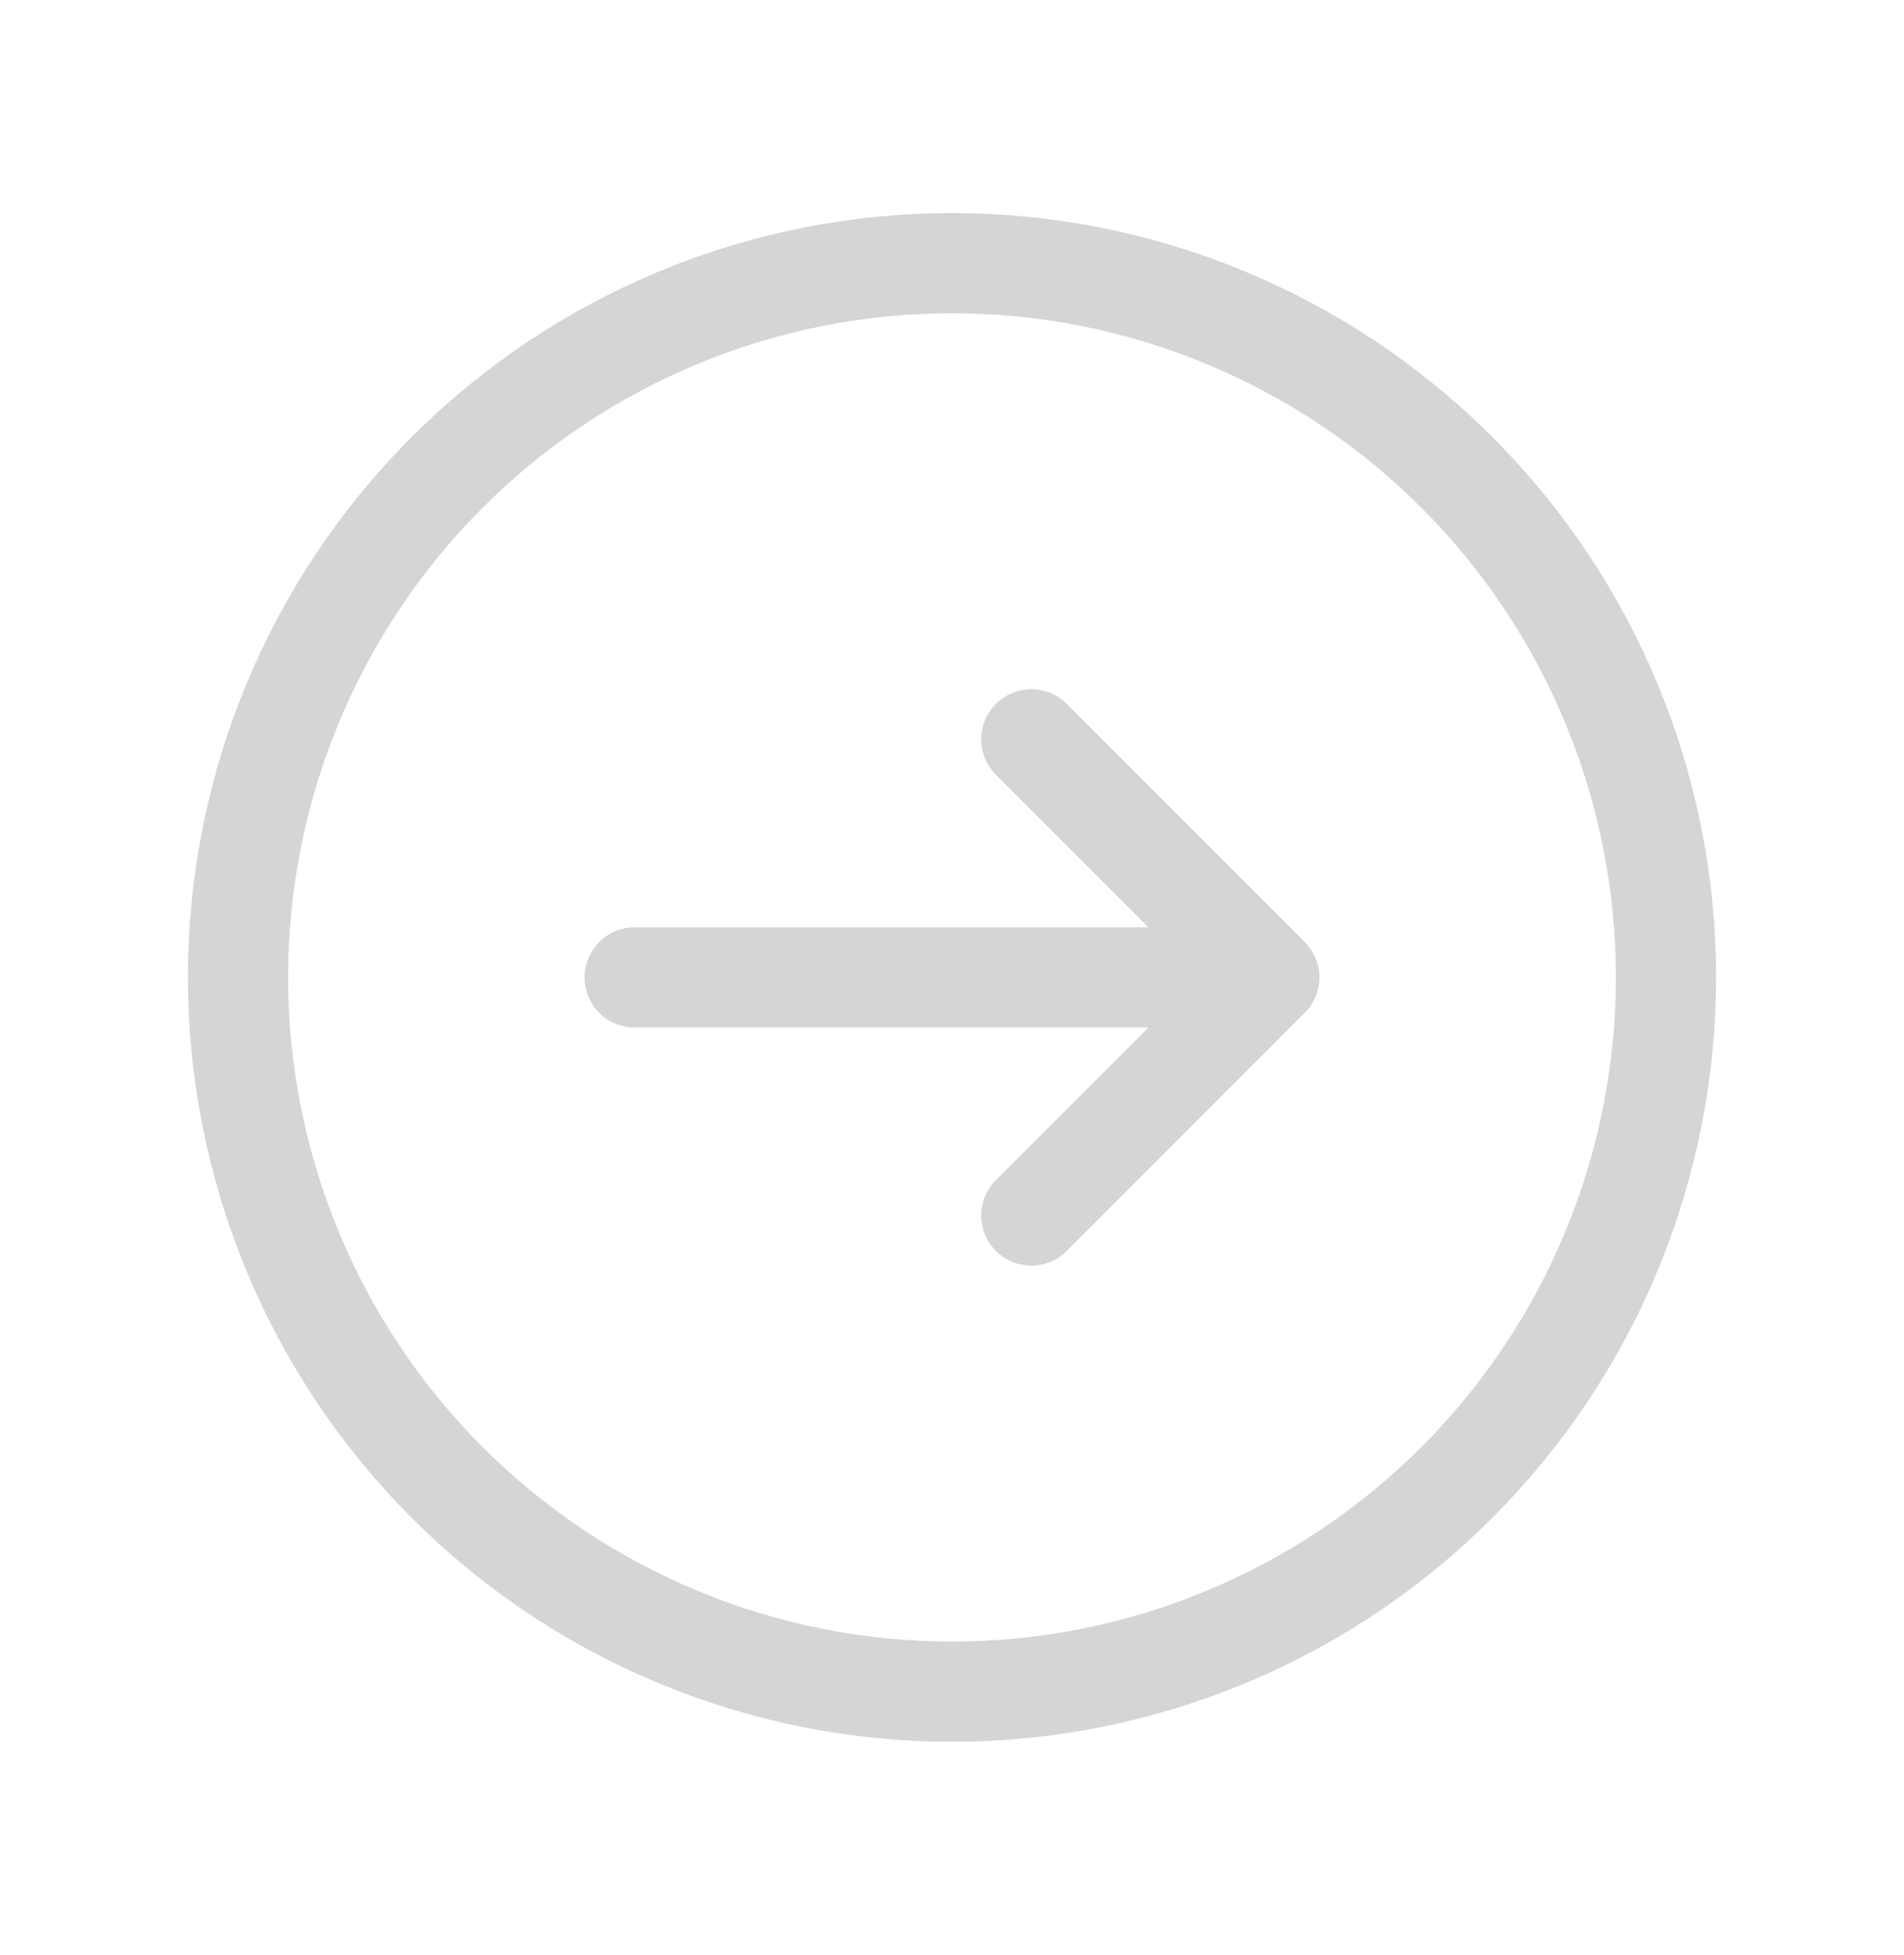 <svg width="38" height="39" viewBox="0 0 38 39" fill="none" xmlns="http://www.w3.org/2000/svg">
<path d="M20.583 14.75L25.333 19.5M25.333 19.5L20.583 24.25M25.333 19.5H12.667M33.25 19.5C33.25 21.371 32.881 23.224 32.165 24.953C31.449 26.682 30.399 28.253 29.076 29.576C27.753 30.899 26.182 31.949 24.453 32.665C22.724 33.381 20.871 33.75 19 33.75C17.129 33.75 15.276 33.381 13.547 32.665C11.818 31.949 10.247 30.899 8.924 29.576C7.6 28.253 6.551 26.682 5.835 24.953C5.119 23.224 4.75 21.371 4.75 19.5C4.75 15.721 6.251 12.096 8.924 9.424C11.596 6.751 15.221 5.25 19 5.25C22.779 5.25 26.404 6.751 29.076 9.424C31.749 12.096 33.25 15.721 33.25 19.5Z" stroke="#D5D5D5" stroke-width="2" stroke-linecap="round" stroke-linejoin="round"/>
</svg>
